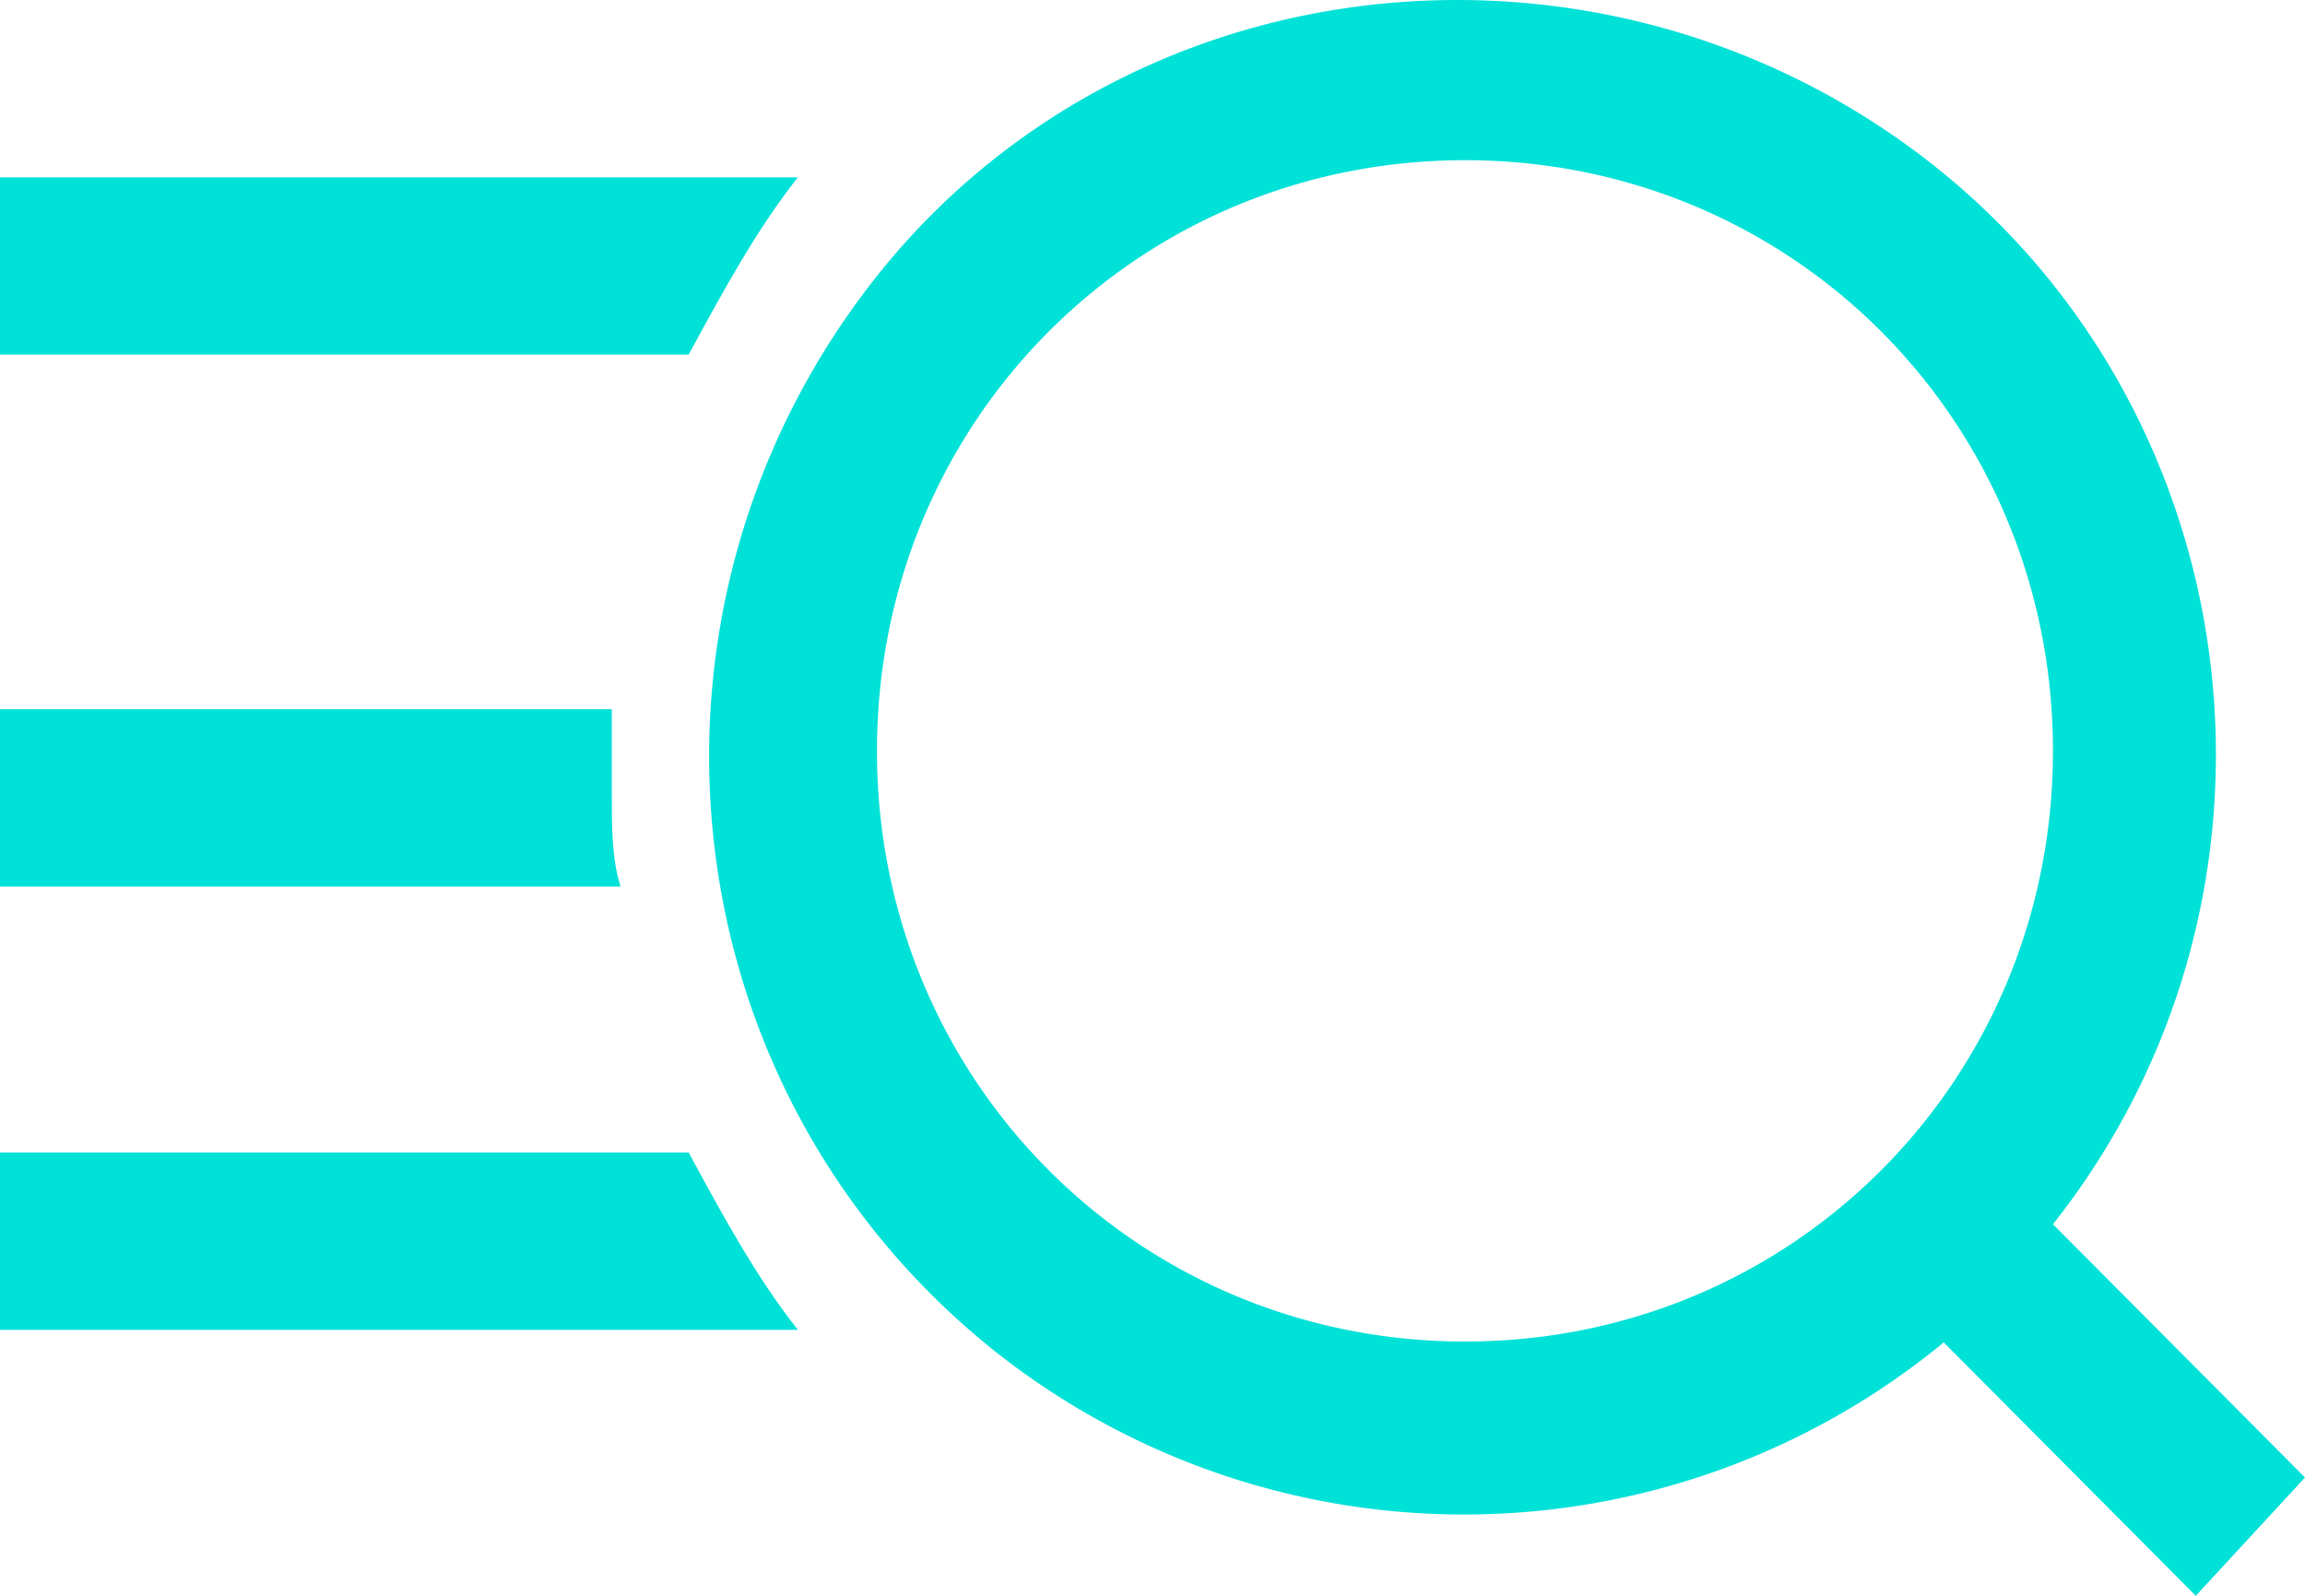 <svg xmlns="http://www.w3.org/2000/svg" width="26" height="18" viewBox="0 0 26 18"><g><g><g><path fill="#00e1d8" d="M9.892 8.47c0-3.712 2.938-6.663 6.633-6.663s6.632 2.95 6.632 6.663c0 3.712-2.937 6.662-6.632 6.662s-6.633-2.95-6.633-6.662zM26 16.666l-2.843-2.857c2.938-3.715 2.274-9.144-1.42-12.002C18.04-1.05 12.64-.479 9.796 3.236c-2.842 3.715-2.273 9.049 1.422 12.002a8.517 8.517 0 0 0 10.707-.096L24.768 18z"/></g><g><path fill="#00e1d8" d="M9 2H0v2h7.768c.38-.7.758-1.4 1.232-2z"/></g><g><path fill="#00e1d8" d="M7.768 13H0v2h9c-.474-.6-.853-1.3-1.232-2z"/></g><g><path fill="#00e1d8" d="M6.901 9V8H0v2h7c-.099-.3-.099-.7-.099-1z"/></g></g></g></svg>